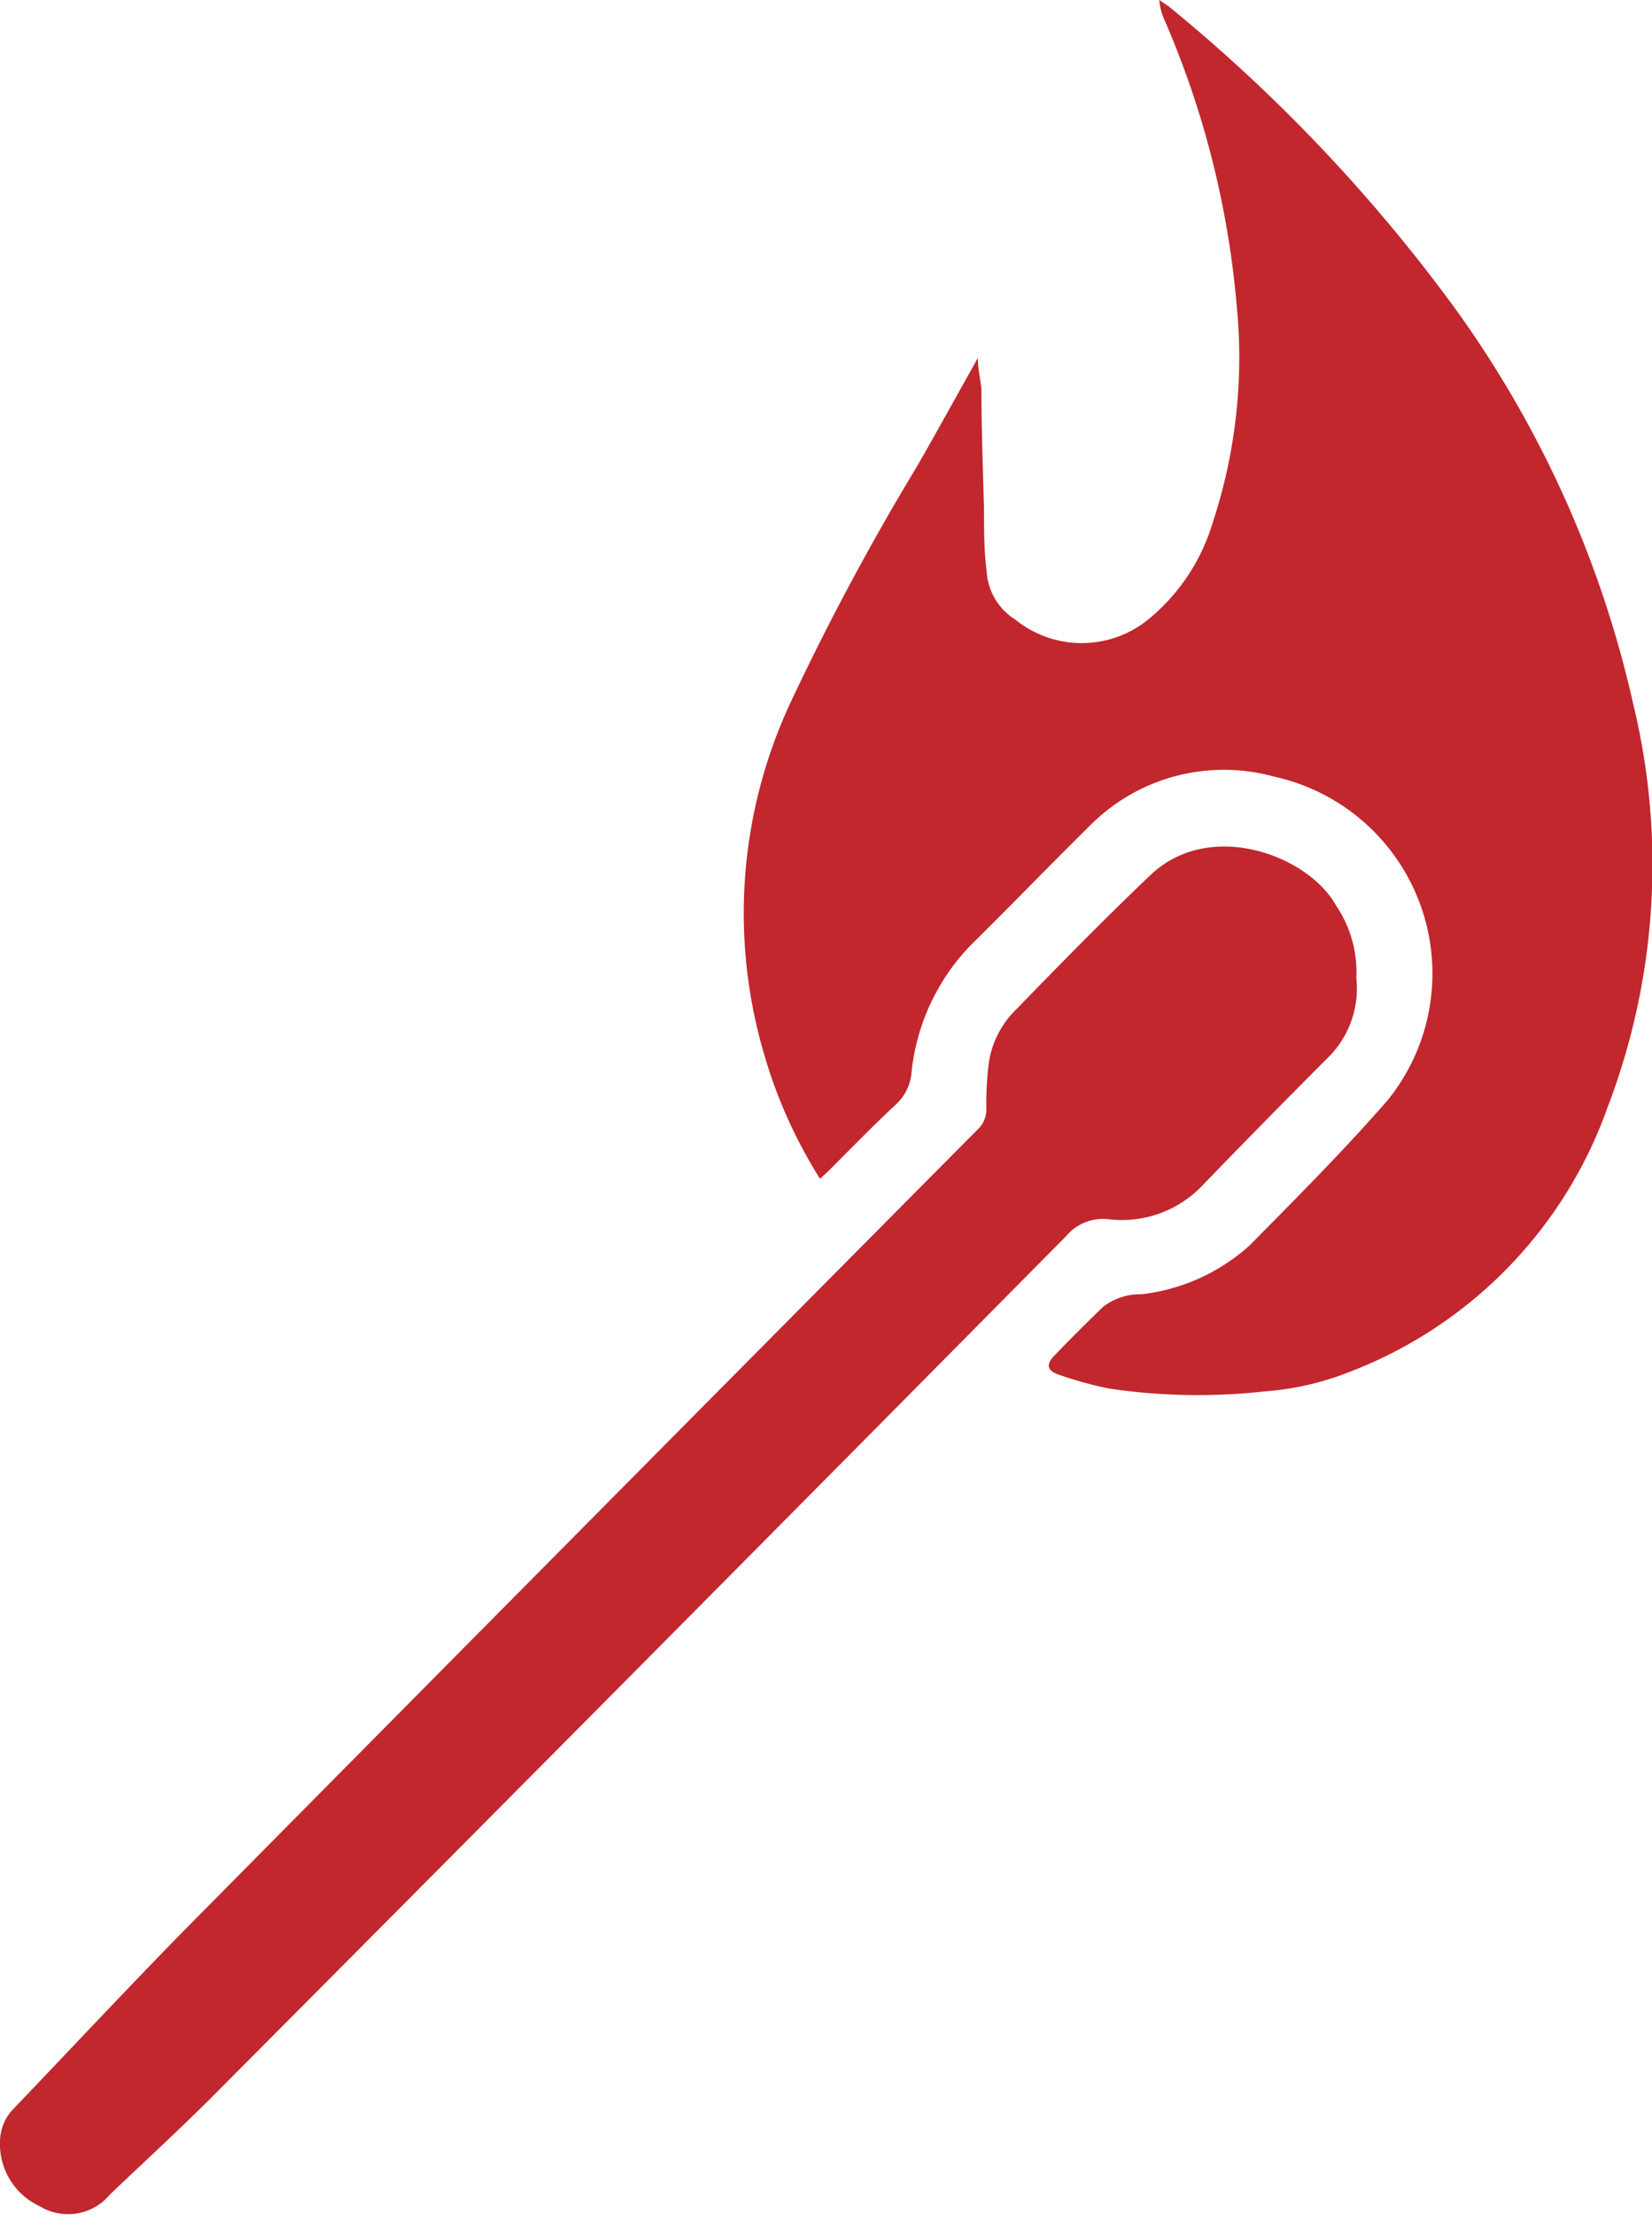 <svg xmlns="http://www.w3.org/2000/svg" viewBox="0 0 51.07 68.45"><defs><style>.cls-1{fill:#c1272d;}</style></defs><g id="Layer_2" data-name="Layer 2"><g id="Layer_1-2" data-name="Layer 1"><path class="cls-1" d="M25.35,36.43a15,15,0,0,1-1.71-3.79,15.39,15.39,0,0,1,.87-11.08,79.12,79.12,0,0,1,3.84-7.15c.62-1.08,1.22-2.17,1.88-3.35,0,.4.1.73.11,1,0,1.24.05,2.49.08,3.73,0,.62,0,1.24.08,1.85a1.89,1.89,0,0,0,.89,1.51,3.26,3.26,0,0,0,4.1,0,6.12,6.12,0,0,0,2-3,16.28,16.28,0,0,0,.74-6.72A28.21,28.21,0,0,0,36,.62,1.76,1.76,0,0,1,35.84,0l.28.19A50.51,50.51,0,0,1,44.9,9.42a33.29,33.29,0,0,1,5.59,12.34,21,21,0,0,1-.8,12.48,13.63,13.63,0,0,1-8,8.17A8.82,8.82,0,0,1,39.1,43a18.6,18.6,0,0,1-4.83-.09,11.86,11.86,0,0,1-1.55-.43c-.34-.12-.39-.3-.14-.57q.75-.78,1.53-1.53A1.87,1.87,0,0,1,35.28,40a6,6,0,0,0,3.35-1.51C40.1,37,41.54,35.56,42.9,34a6.23,6.23,0,0,0-3.52-10,5.83,5.83,0,0,0-5.65,1.48C32.46,26.73,31.24,28,30,29.22a6.63,6.63,0,0,0-1.82,3.91,1.51,1.51,0,0,1-.48,1c-.72.67-1.4,1.37-2.09,2.06Z"/><path class="cls-1" d="M41.93,30.23a3,3,0,0,1-.87,2.45q-2,2-3.93,4a3.43,3.43,0,0,1-2.86,1,1.49,1.49,0,0,0-1.31.52Q19.78,51.52,6.55,64.81c-1,1-2.09,2-3.14,3a1.69,1.69,0,0,1-2.19.37,2.12,2.12,0,0,1-1.22-2,1.47,1.47,0,0,1,.41-1C2.22,63.29,4,61.38,5.82,59.53Q18,47.22,30.21,34.92a.85.85,0,0,0,.28-.7,10.8,10.8,0,0,1,.08-1.39,2.91,2.91,0,0,1,.86-1.65c1.36-1.4,2.73-2.8,4.14-4.14,1.83-1.74,4.87-.61,5.73.94A3.67,3.67,0,0,1,41.93,30.23Z"/></g></g></svg>